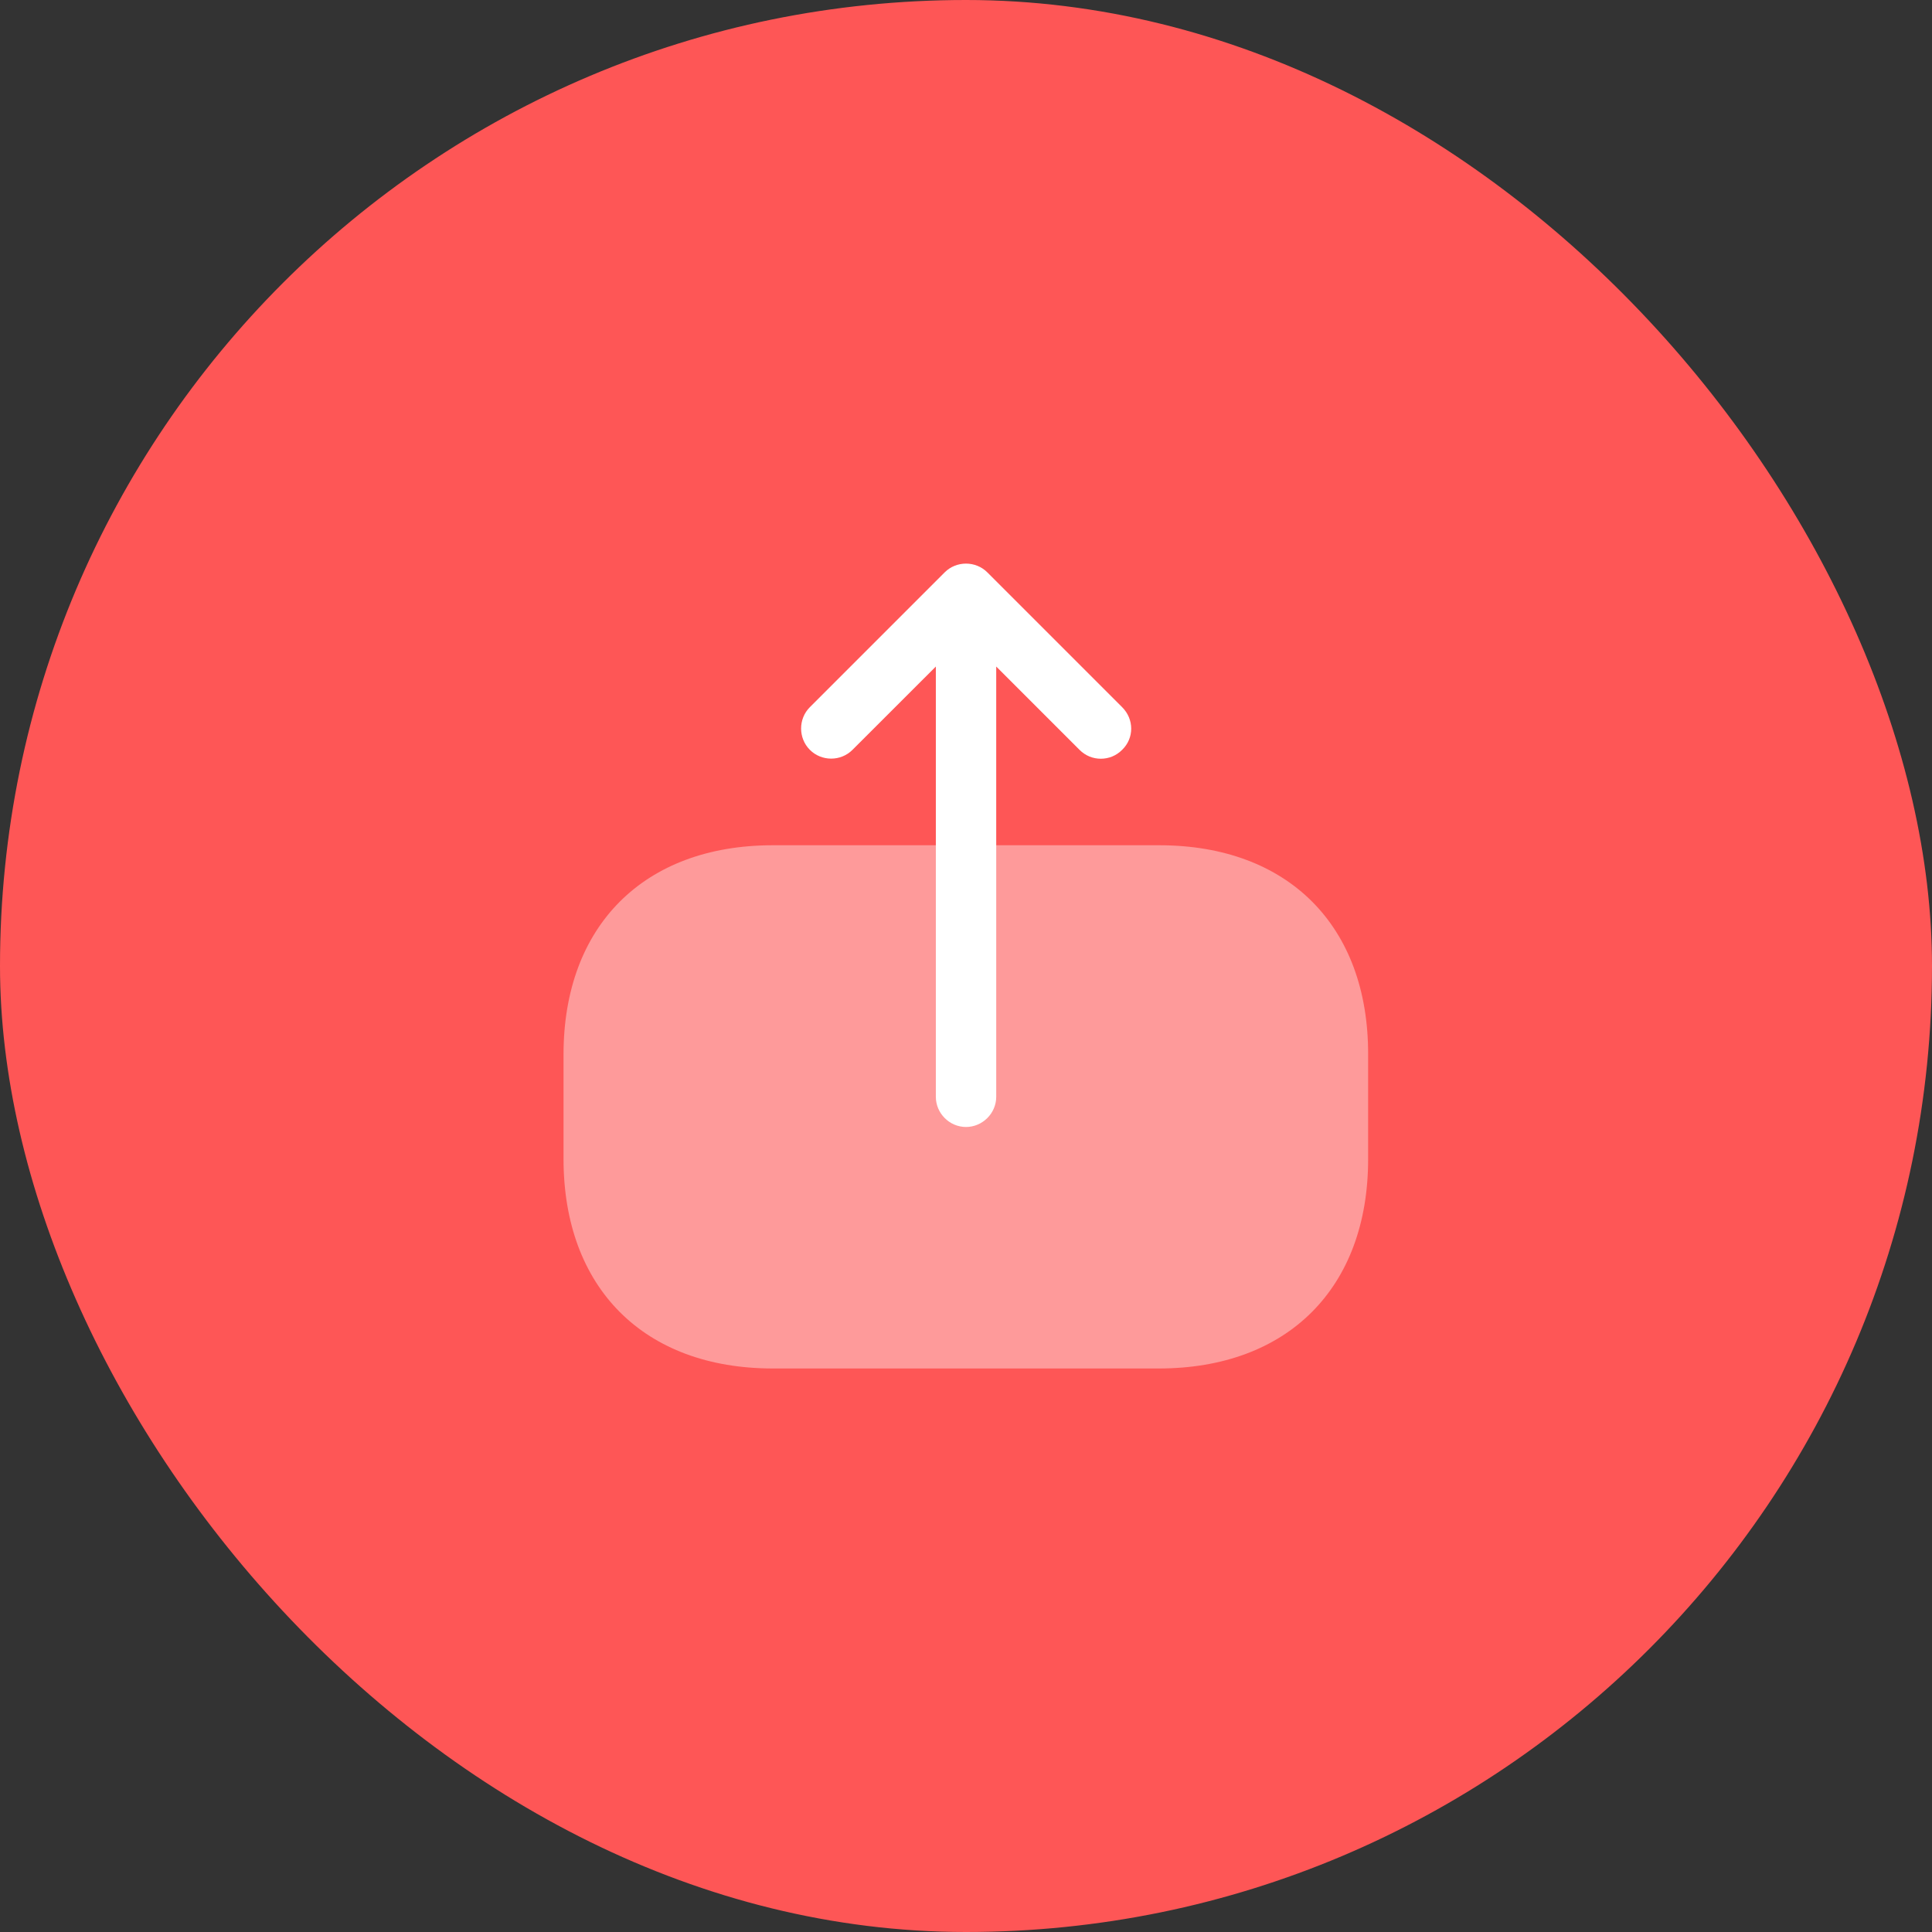 <svg width="28" height="28" viewBox="0 0 28 28" fill="none" xmlns="http://www.w3.org/2000/svg">
<rect x="0" y="0" width="28" height="28" fill="#333333" stroke="none"/>
<rect width="28" height="28" rx="14" fill="#FE5656"/>
<path opacity="0.4" d="M16.8 12.25H11.2C9.333 12.25 8.167 13.417 8.167 15.283V16.794C8.167 18.667 9.333 19.833 11.2 19.833H16.794C18.661 19.833 19.828 18.667 19.828 16.8V15.283C19.833 13.417 18.667 12.25 16.8 12.25Z" fill="white"/>
<path d="M16.263 10.249L14.309 8.295C14.14 8.126 13.86 8.126 13.691 8.295L11.737 10.249C11.568 10.418 11.568 10.698 11.737 10.867C11.906 11.037 12.186 11.037 12.355 10.867L13.563 9.66V15.896C13.563 16.135 13.761 16.333 14 16.333C14.239 16.333 14.438 16.135 14.438 15.896V9.66L15.645 10.867C15.733 10.955 15.843 10.996 15.954 10.996C16.065 10.996 16.176 10.955 16.263 10.867C16.438 10.698 16.438 10.424 16.263 10.249Z" fill="white"/>
</svg>
